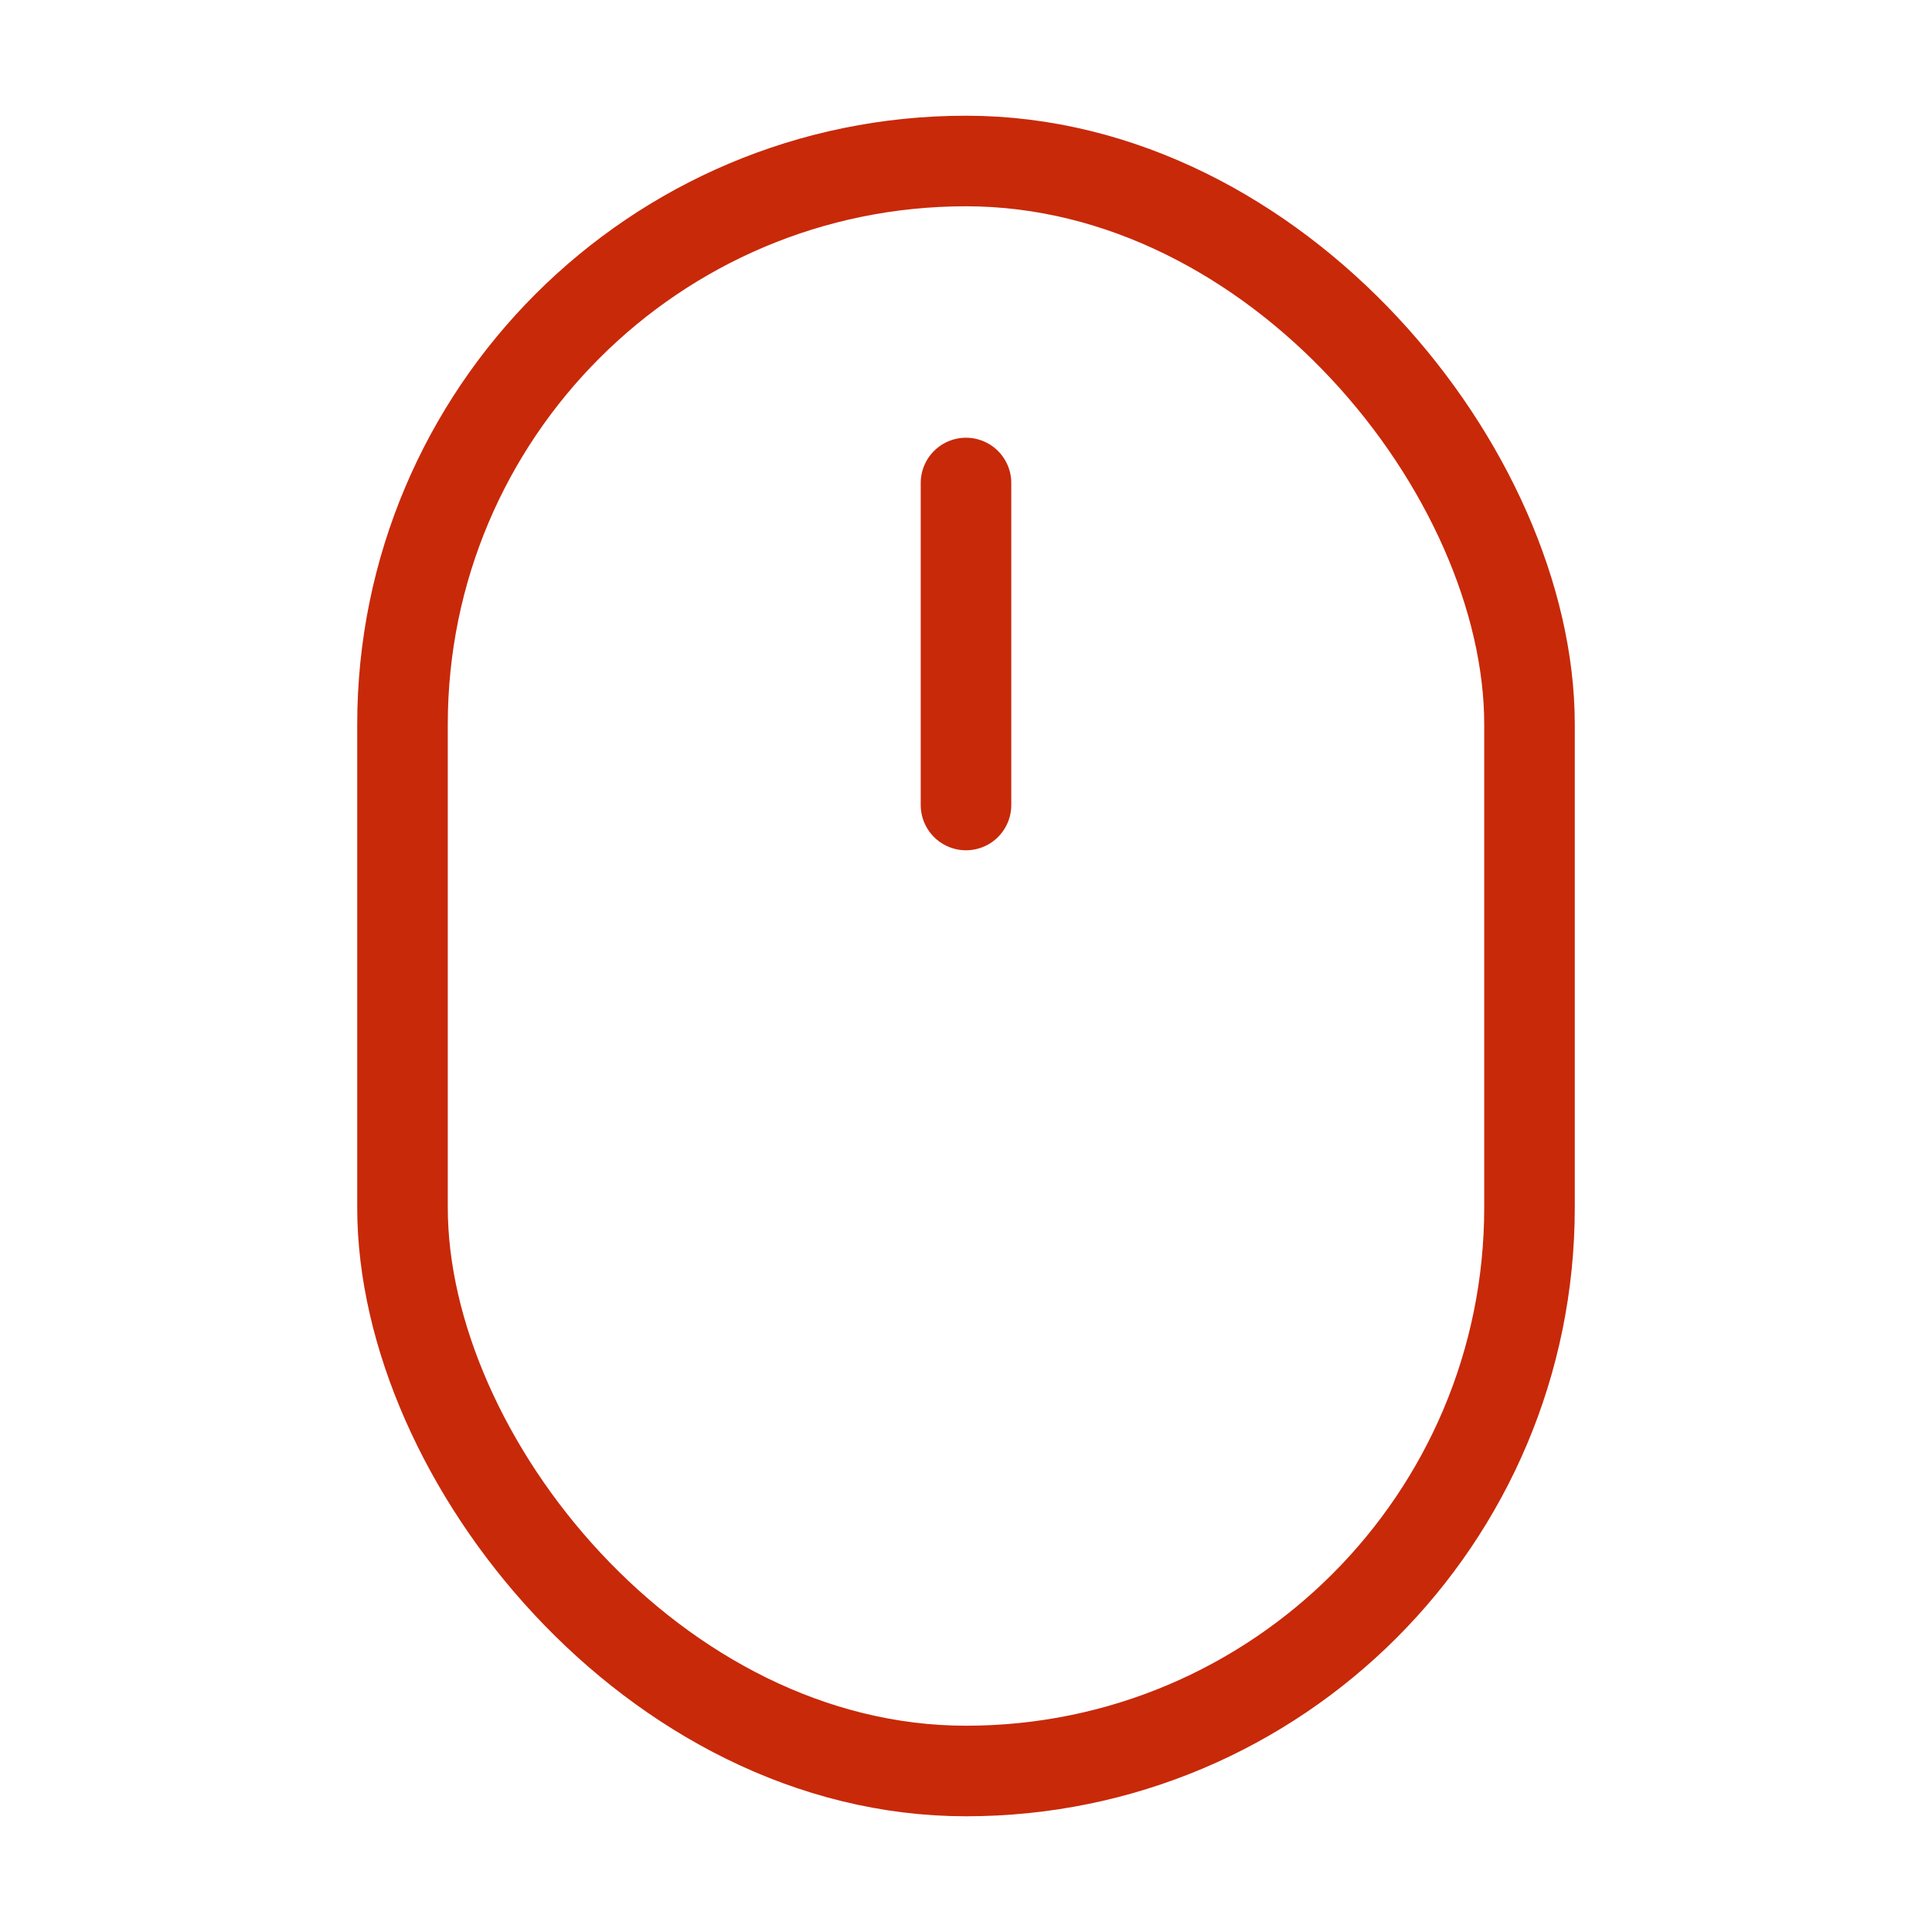 <svg xmlns="http://www.w3.org/2000/svg" width="32" height="32" viewBox="0 0 24 24" fill="none" stroke="#c82909" stroke-width="1.125" stroke-linecap="round" stroke-linejoin="round" class="lucide lucide-mouse-icon lucide-mouse"><rect x="5" y="2" width="14" height="20" rx="7"/><path d="M12 6v4"/></svg>